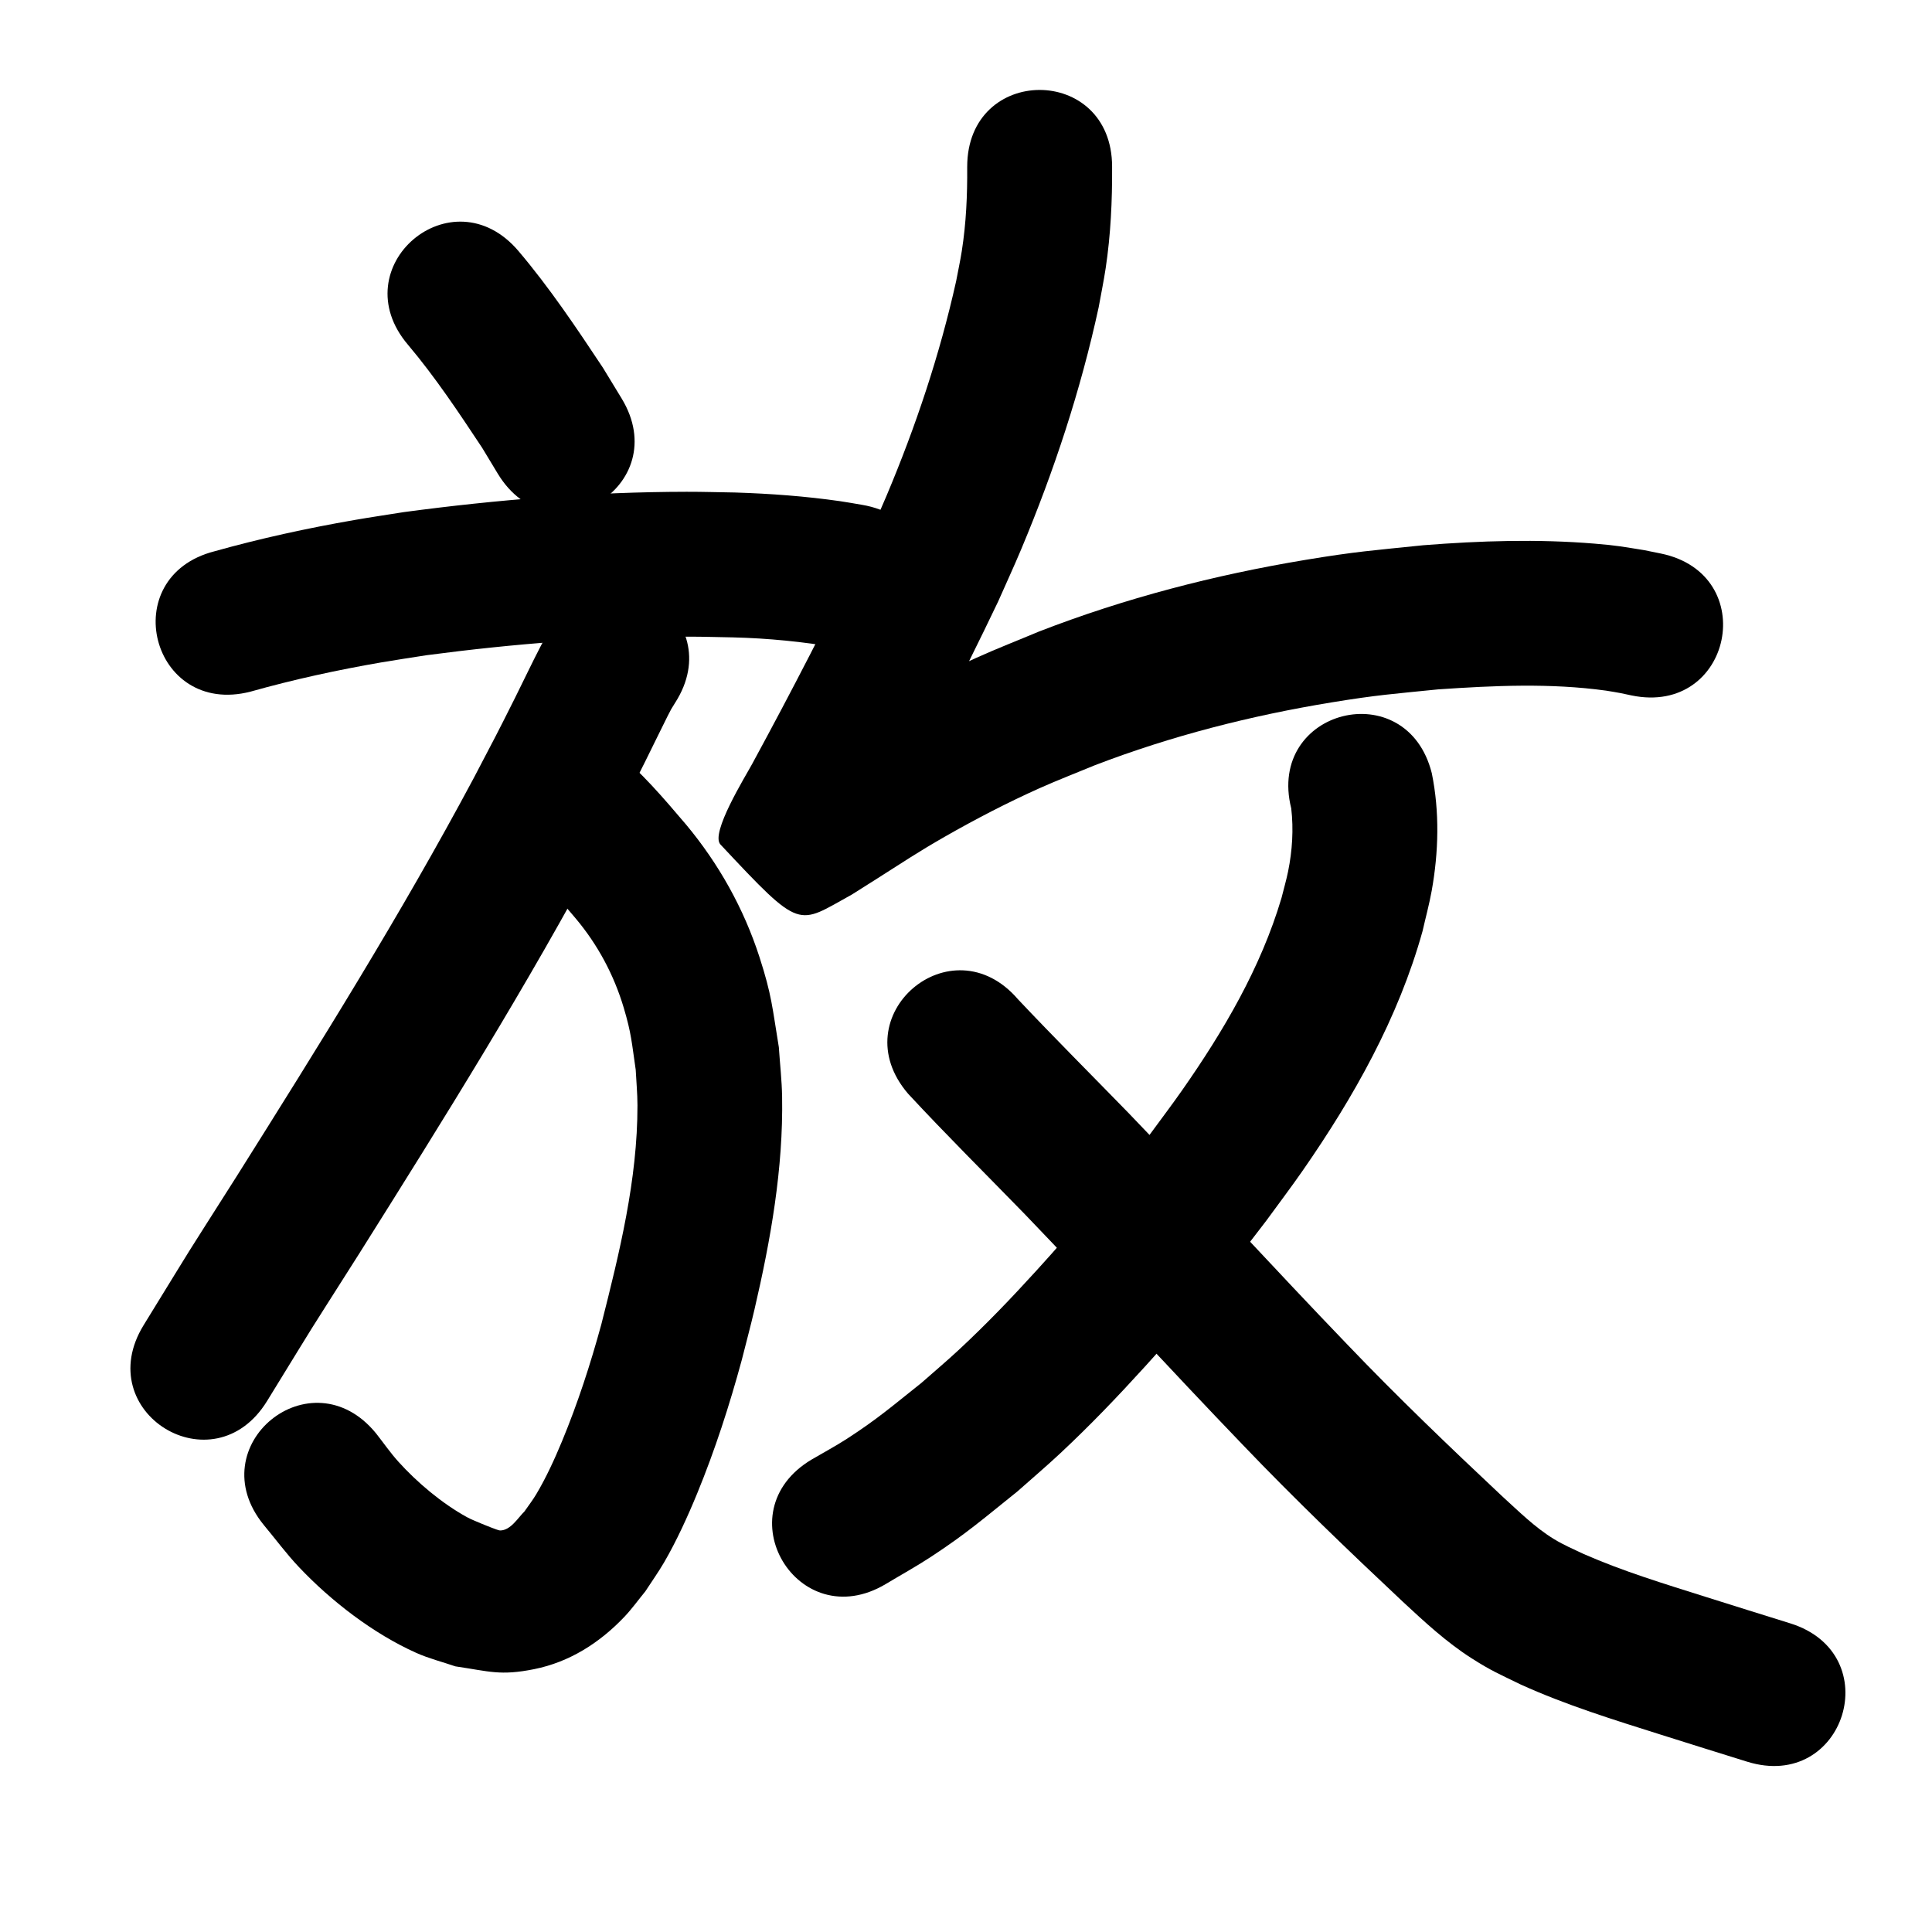 <?xml version="1.0" ?>
<svg xmlns="http://www.w3.org/2000/svg" viewBox="0 0 1000 1000">
<path d="m 211.216,178.51 c 14.126,16.746 26.268,35.044 38.351,53.282 2.691,4.454 5.381,8.908 8.072,13.362 27.509,45.34 91.63,6.437 64.121,-38.903 v 0 c -3.23,-5.304 -6.46,-10.608 -9.689,-15.912 -13.758,-20.727 -27.64,-41.473 -43.763,-60.466 -34.391,-40.37 -91.483,8.267 -57.092,48.637 z"/>
<path d="m 129.68,357.987 c 22.245,-6.27 44.853,-11.191 67.625,-15.121 7.841,-1.353 15.718,-2.495 23.577,-3.742 44.975,-5.923 90.336,-9.575 135.721,-9.591 7.566,-0.003 15.13,0.25 22.694,0.374 18.254,0.439 36.413,2.236 54.393,5.34 52.291,8.838 64.79,-65.113 12.499,-73.951 v 0 c -3.761,-0.626 -7.509,-1.334 -11.284,-1.877 -18.035,-2.593 -36.227,-3.924 -54.433,-4.503 -8.353,-0.125 -16.706,-0.388 -25.06,-0.374 -48.939,0.079 -97.852,4.018 -146.336,10.516 -8.561,1.37 -17.14,2.625 -25.682,4.109 -24.379,4.235 -48.588,9.511 -72.417,16.189 -51.358,13.224 -32.656,85.855 18.702,72.631 z"/>
<path d="m 267.583,443.848 c 11.53,9.037 20.929,20.365 30.354,31.485 11.441,13.613 19.836,29.266 24.917,46.312 3.973,13.327 4.128,18.042 6.184,32.032 0.304,6.139 0.905,12.271 0.912,18.418 0.045,38.535 -9.331,76.401 -18.734,113.494 -5.606,20.514 -12.191,40.792 -20.339,60.447 -3.778,9.112 -8.299,19.012 -13.415,27.541 -1.816,3.027 -3.996,5.821 -5.994,8.731 -3.27,3.155 -7.137,9.895 -12.659,9.861 -1.097,-0.007 -8.805,-3.218 -9.179,-3.358 -2.657,-1.187 -5.421,-2.158 -7.972,-3.56 -12.818,-7.045 -25.75,-17.911 -35.47,-28.697 -4.165,-4.622 -7.704,-9.77 -11.556,-14.656 -33.532,-41.086 -91.637,6.335 -58.105,47.422 v 0 c 6.055,7.254 11.677,14.892 18.165,21.761 16.62,17.597 38.527,34.495 60.717,44.427 6.527,2.922 13.521,4.664 20.282,6.996 17.586,2.58 23.175,4.982 40.778,1.452 18.382,-3.686 33.989,-13.684 46.733,-27.116 3.903,-4.114 7.207,-8.759 10.81,-13.139 3.246,-5.014 6.735,-9.878 9.739,-15.041 6.412,-11.018 12.302,-23.947 17.121,-35.684 9.221,-22.459 16.704,-45.605 23.062,-69.024 2.192,-8.712 4.54,-17.386 6.576,-26.135 8.385,-36.039 14.951,-73.004 14.31,-110.149 -0.148,-8.571 -1.13,-17.107 -1.695,-25.66 -3.4,-20.616 -3.617,-26.819 -10.011,-46.601 -8.135,-25.173 -21.112,-48.368 -38.041,-68.656 -11.625,-13.634 -23.305,-27.49 -37.38,-38.704 -39.459,-35.433 -89.569,20.369 -50.11,55.803 z"/>
<path d="m 286.345,323.222 c -2.959,4.743 -3.446,5.387 -6.657,11.555 -4.5,8.643 -8.627,17.476 -12.99,26.189 -10.653,21.271 -9.624,19.045 -21.503,41.78 -37.697,70.611 -80.18,138.493 -122.768,206.216 -32.659,51.466 -16.64,25.822 -48.076,76.922 -27.784,45.172 36.099,84.465 63.883,39.293 v 0 c 30.931,-50.298 15.047,-24.86 47.684,-76.291 43.647,-69.418 87.162,-139.015 125.755,-211.416 12.332,-23.618 11.218,-21.22 22.233,-43.216 3.915,-7.817 7.672,-15.712 11.602,-23.522 2.015,-4.005 1.896,-3.684 3.885,-6.889 28.724,-44.581 -34.323,-85.202 -63.047,-40.621 z"/>
<path d="m 500.62,86.327 c 0.109,14.578 -0.53,29.179 -2.797,43.601 -0.824,5.24 -1.958,10.426 -2.936,15.64 -8.477,38.027 -20.862,75.069 -35.985,110.953 -3.474,8.242 -7.253,16.352 -10.879,24.527 -18.595,38.676 -38.301,76.83 -58.799,114.532 -3.301,6.138 -21.703,35.768 -16.337,41.501 42.395,45.29 39.547,41.606 67.997,25.96 4.357,-2.754 8.721,-5.497 13.071,-8.261 12.846,-8.162 21.468,-13.93 34.932,-21.625 15.882,-9.076 32.377,-17.654 49.068,-25.13 9.484,-4.248 19.193,-7.972 28.79,-11.958 39.609,-15.206 80.82,-25.701 122.657,-32.539 23.7,-3.874 31.526,-4.326 54.944,-6.705 28.88,-1.972 58.127,-3.34 86.914,0.643 2.562,0.354 5.098,0.87 7.647,1.305 1.869,0.396 3.737,0.793 5.606,1.189 51.938,10.721 67.1,-62.731 15.162,-73.452 v 0 c -2.876,-0.583 -5.753,-1.166 -8.629,-1.749 -11.256,-1.797 -13.69,-2.382 -25.697,-3.376 -29.504,-2.443 -59.186,-1.494 -88.663,0.831 -25.978,2.692 -34.718,3.215 -61.01,7.579 -47.037,7.808 -93.343,19.809 -137.831,37.064 -10.88,4.565 -21.888,8.839 -32.641,13.695 -18.952,8.559 -37.065,18.066 -55.086,28.398 -13.953,8 -23.074,14.054 -36.273,22.454 -3.854,2.452 -7.716,4.892 -11.574,7.337 -16.287,16.186 7.289,-8.415 45.614,37.906 3.501,4.231 -3.35,10.49 -4.357,15.888 -0.283,1.515 1.42,-2.737 2.156,-4.091 3.1,-5.709 6.34,-11.342 9.436,-17.052 21.457,-39.493 42.12,-79.445 61.49,-120.003 3.988,-9.035 8.141,-17.999 11.963,-27.106 16.985,-40.474 30.779,-82.299 40.089,-125.217 1.212,-6.757 2.614,-13.482 3.635,-20.27 2.612,-17.363 3.423,-34.934 3.324,-52.472 0,-53.033 -75,-53.033 -75,0 z"/>
<path d="m 668.34,418.427 c 1.262,10.819 0.546,21.943 -1.622,32.605 -0.942,4.633 -2.279,9.176 -3.419,13.764 -10.719,36.114 -29.992,68.874 -51.467,99.569 -5.52,7.89 -11.36,15.553 -17.04,23.329 -18.39,24.156 -37.861,47.489 -58.311,69.928 -13.262,14.553 -25.732,27.58 -40.121,40.982 -6.349,5.914 -13.002,11.493 -19.503,17.24 -14.847,11.802 -22.62,18.591 -38.42,28.821 -5.956,3.857 -12.232,7.197 -18.348,10.796 -45.559,27.145 -7.17,91.576 38.389,64.431 v 0 c 7.773,-4.677 15.732,-9.056 23.318,-14.03 18.566,-12.174 27.431,-19.972 44.834,-33.914 7.41,-6.594 14.987,-13.005 22.229,-19.783 15.596,-14.597 29.448,-29.074 43.823,-44.881 22.008,-24.199 42.957,-49.364 62.726,-75.426 6.293,-8.658 12.776,-17.181 18.88,-25.973 26.45,-38.098 49.51,-78.99 62.015,-123.912 1.579,-6.968 3.474,-13.871 4.737,-20.903 3.597,-20.015 4.137,-40.906 0.048,-60.871 -12.889,-51.443 -85.641,-33.214 -72.751,18.228 z"/>
<path d="m 470.034,566.121 c 19.658,21.207 40.203,41.577 60.368,62.3 37.99,39.527 74.954,80.015 112.958,119.529 26.708,27.926 54.591,54.668 82.75,81.115 11.222,10.41 22.533,20.917 35.486,29.19 10.492,6.701 14.178,8.09 25.548,13.656 23.476,10.651 48.155,18.251 72.688,26.008 16.392,5.183 27.915,8.759 44.423,13.908 50.628,15.791 72.959,-55.807 22.331,-71.598 v 0 c -17.244,-5.378 -26.96,-8.39 -44.029,-13.784 -21.168,-6.688 -42.492,-13.147 -62.847,-22.095 -5.413,-2.547 -10.273,-4.618 -15.34,-7.702 -9.988,-6.079 -18.313,-14.452 -26.917,-22.253 -27.234,-25.577 -54.215,-51.426 -80.041,-78.438 -38.11,-39.615 -75.148,-80.232 -113.261,-119.843 -19.086,-19.611 -38.454,-38.954 -57.228,-58.866 -34.558,-40.227 -91.448,8.645 -56.89,48.872 z"/>
</svg>
